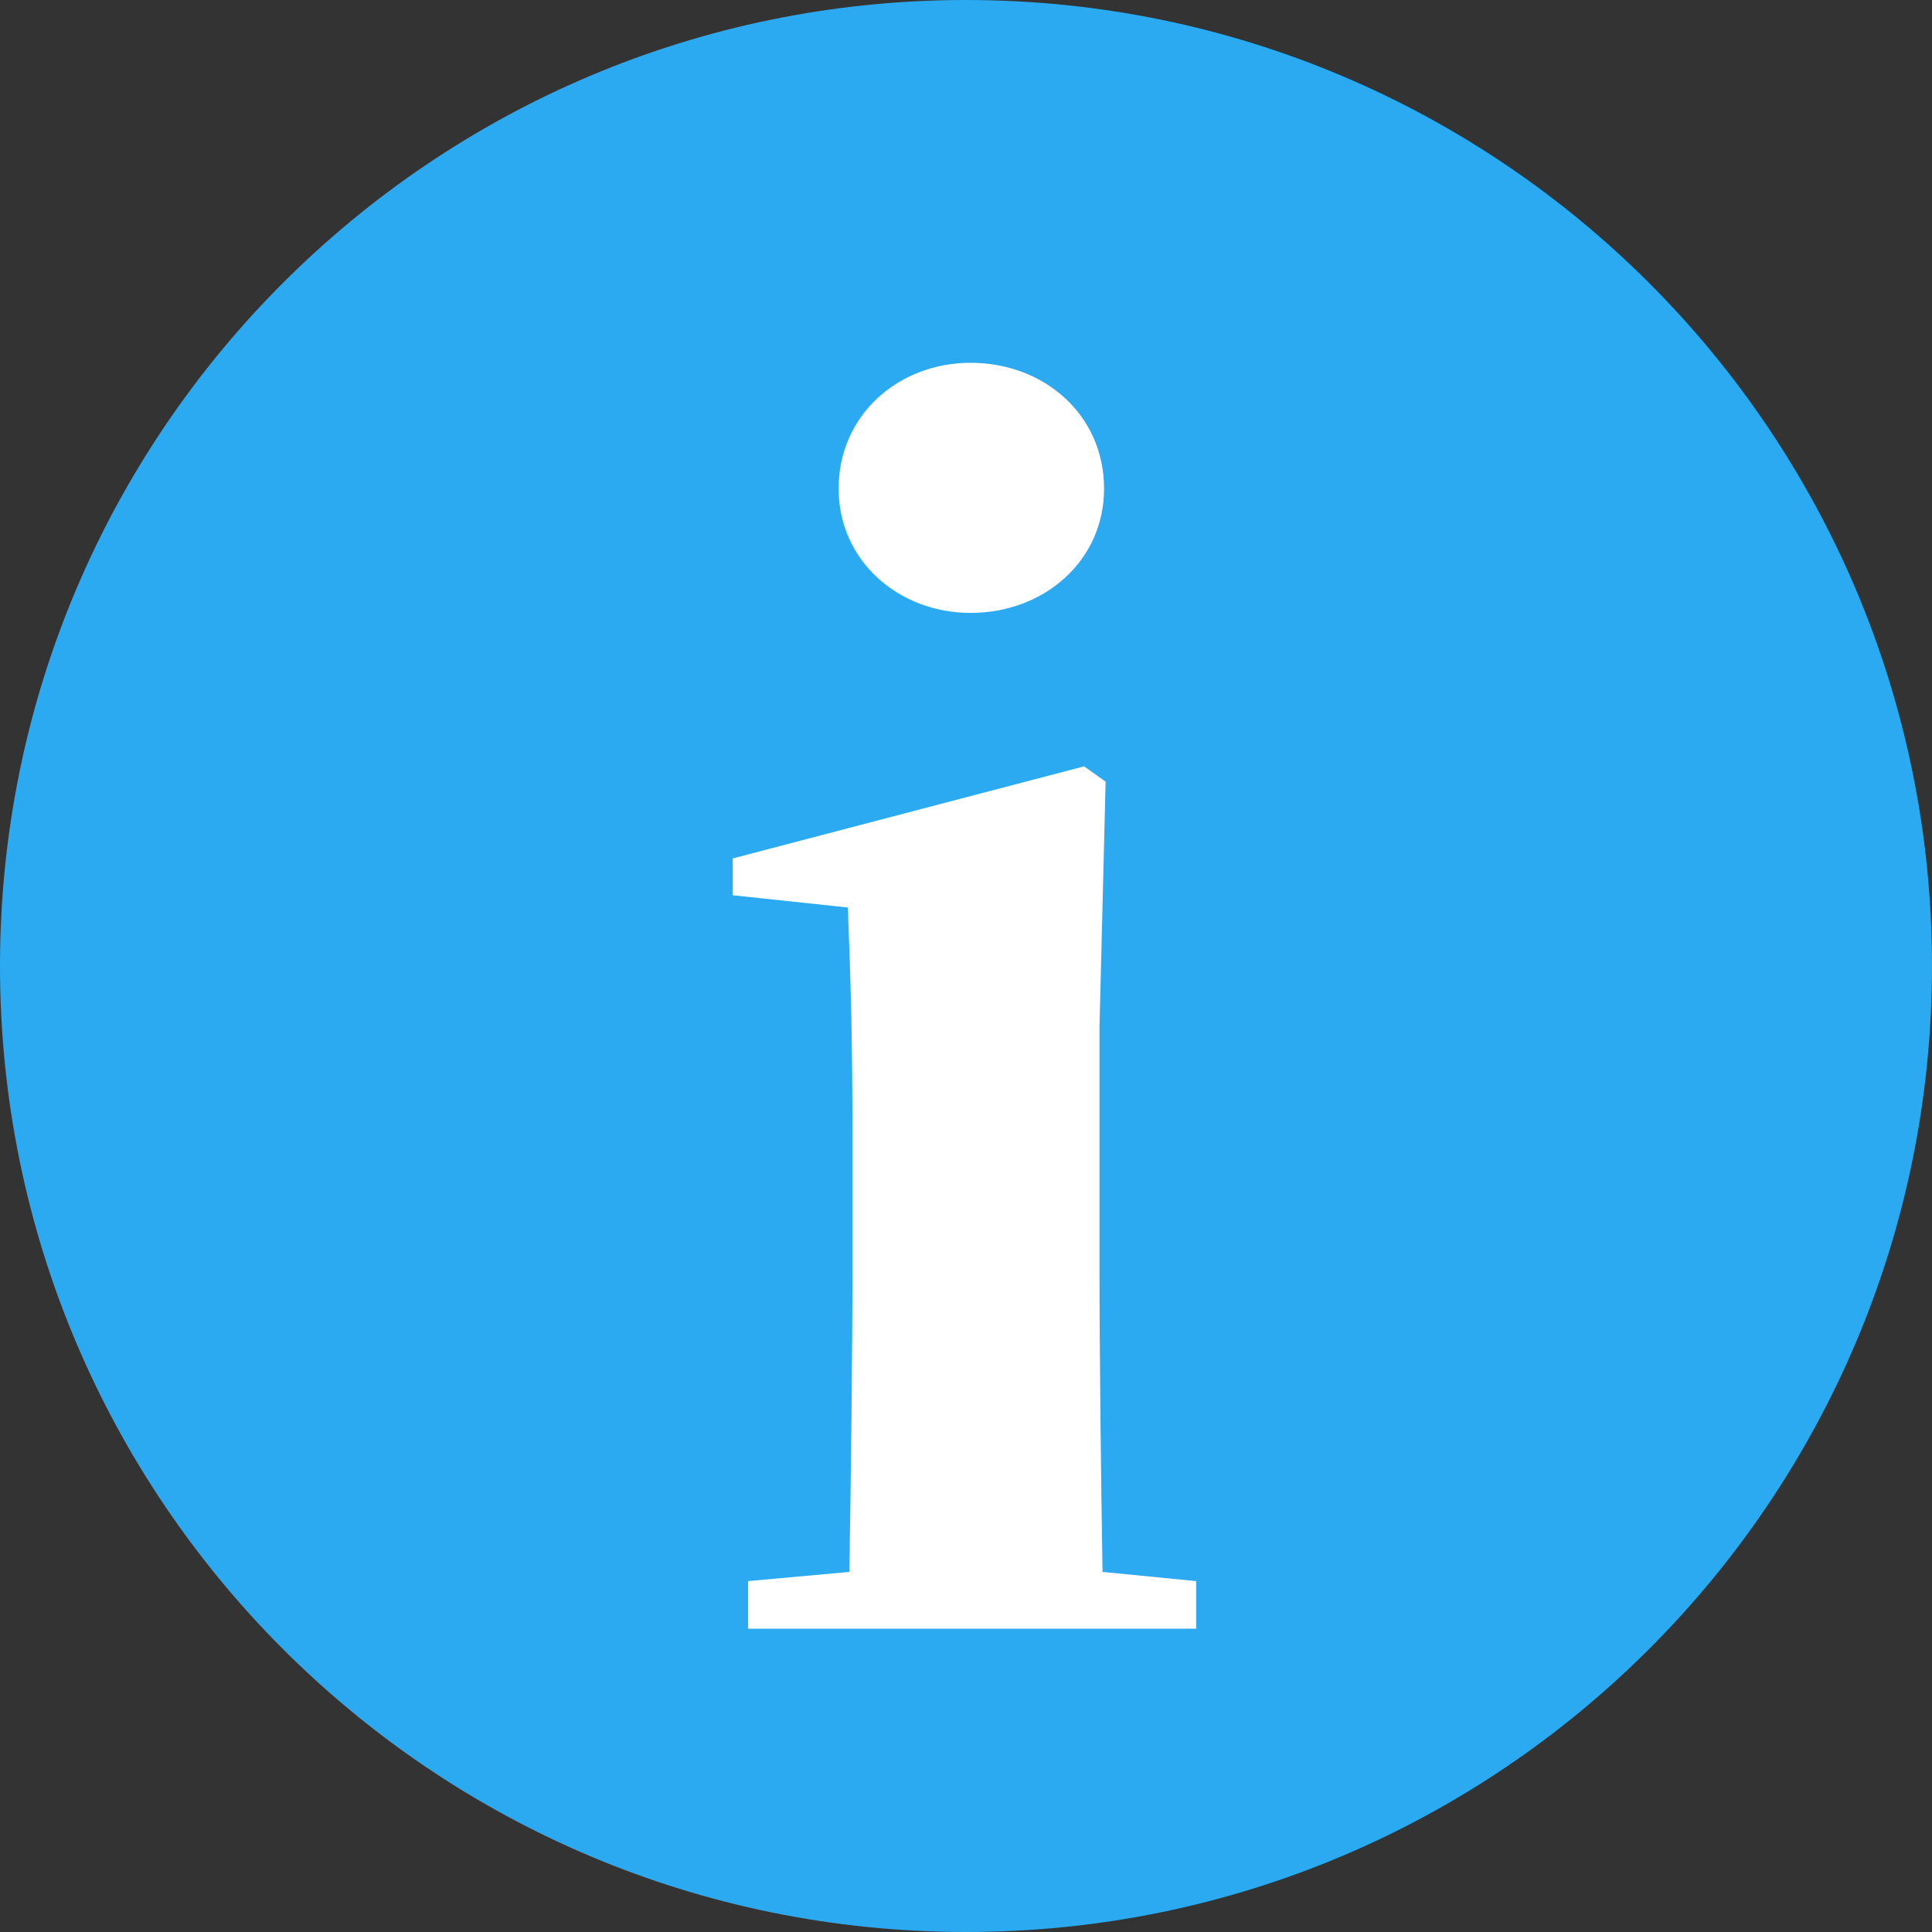 <?xml version="1.0" encoding="UTF-8"?><svg xmlns="http://www.w3.org/2000/svg" xmlns:xlink="http://www.w3.org/1999/xlink" contentScriptType="text/ecmascript" width="375" zoomAndPan="magnify" contentStyleType="text/css" viewBox="0 0 375 375" height="375" preserveAspectRatio="xMidYMid meet" version="1.0"><rect x="0" y="0" width="375" height="375" fill="#333333" stroke="none"/><defs><g><g id="glyph-0-0"><path d="M 54.203 -197.16 C 68.5 -197.16 80.113 -207.285 80.113 -221.285 C 80.113 -235.578 68.5 -245.707 54.203 -245.707 C 40.207 -245.707 28.59 -235.578 28.59 -221.285 C 28.59 -207.285 40.207 -197.16 54.203 -197.16 Z M 79.816 -11.02 C 79.52 -28.293 79.223 -54.203 79.223 -70.883 L 79.223 -116.746 L 80.414 -164.398 L 76.242 -167.379 L 8.043 -149.508 L 8.043 -142.359 L 30.379 -139.977 C 30.973 -124.789 31.273 -113.77 31.273 -94.707 L 31.273 -70.883 C 31.273 -54.203 30.973 -28.59 30.676 -11.02 L 11.02 -9.234 L 11.02 0 L 97.984 0 L 97.984 -9.234 Z M 79.816 -11.02 "/></g></g></defs><path fill="rgb(16.859%, 66.669%, 94.51%)" d="M 187.5 0 C 83.945 0 0 83.945 0 187.5 C 0 291.055 83.945 375 187.5 375 C 291.055 375 375 291.055 375 187.5 C 375 83.945 291.055 0 187.5 0 Z M 187.5 0 " fill-opacity="1" fill-rule="nonzero"/><g fill="rgb(100%, 100%, 100%)" fill-opacity="1"><use x="134.186" y="316.125" xmlns:xlink="http://www.w3.org/1999/xlink" xlink:href="#glyph-0-0" xlink:type="simple" xlink:actuate="onLoad" xlink:show="embed"/></g></svg>